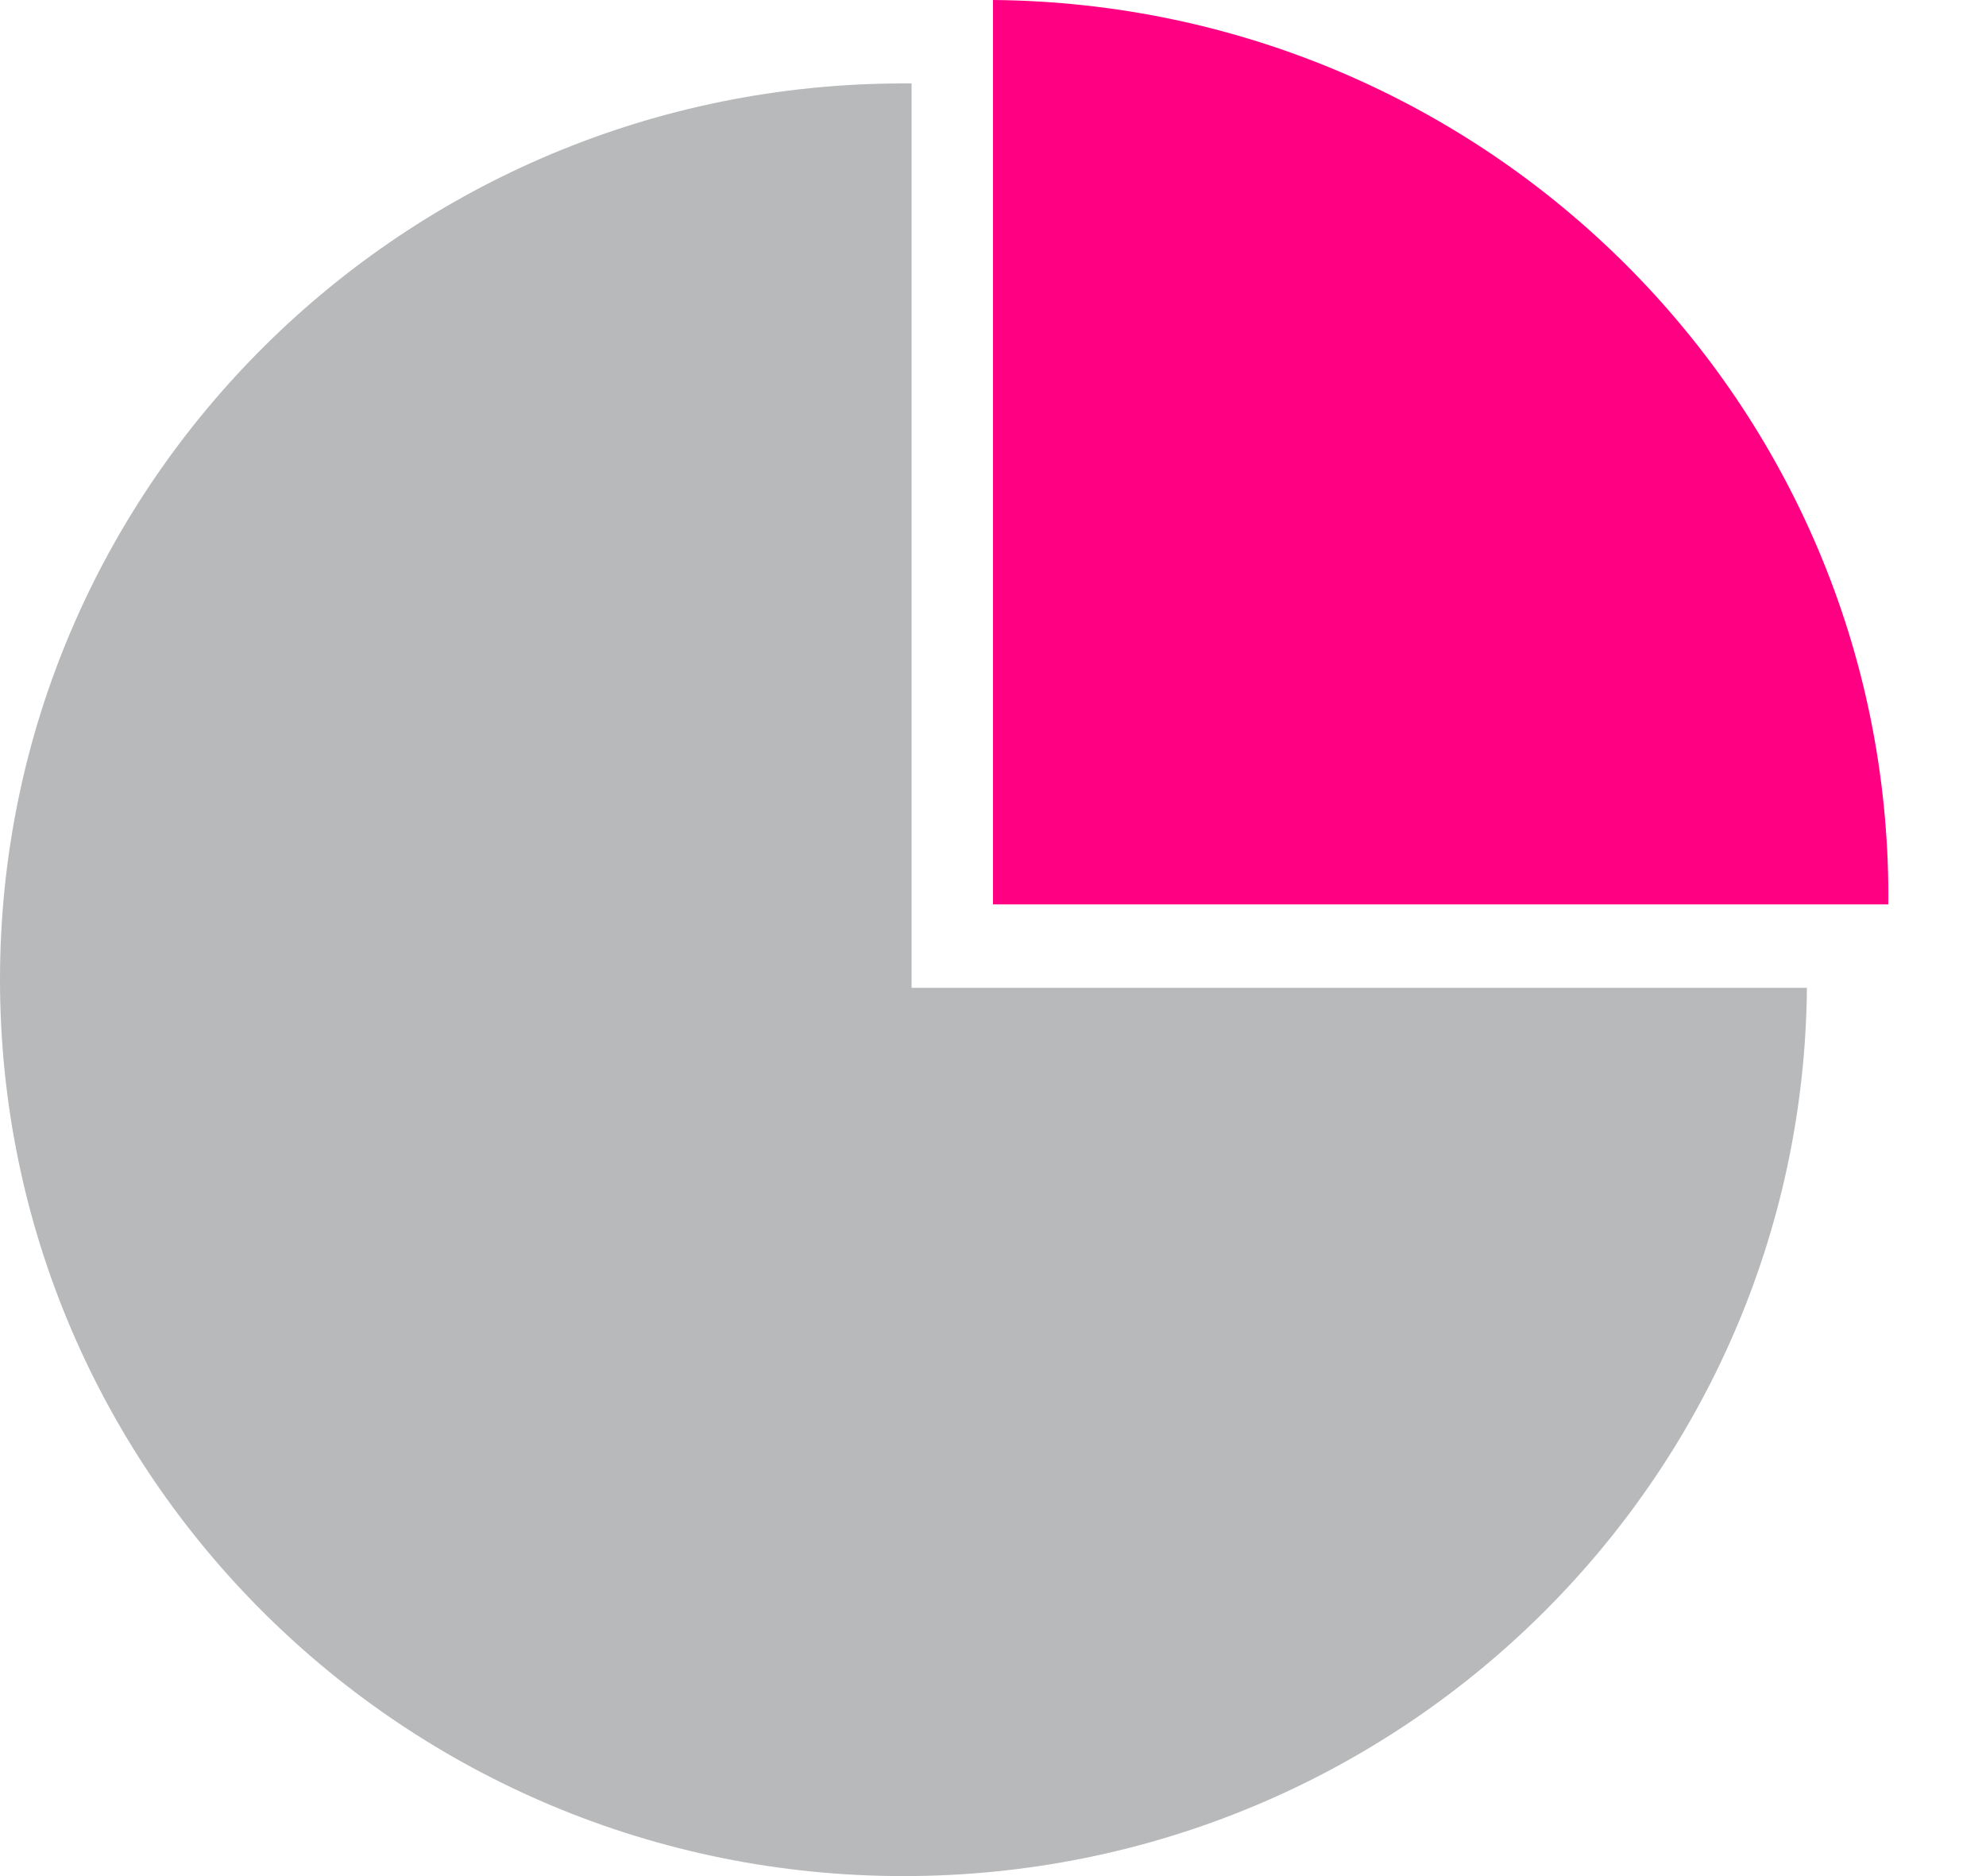 <svg width="18" height="17" viewBox="0 0 18 17" fill="none" xmlns="http://www.w3.org/2000/svg">
    <path opacity="0.6" fill-rule="evenodd" clip-rule="evenodd" d="M8.189 0.756C8.213 0.756 8.238 0.756 8.262 0.756L8.262 8.951L16.377 8.951C16.337 13.403 12.686 17 8.189 17C3.666 17 0 13.364 0 8.878C0 4.392 3.666 0.756 8.189 0.756Z" fill="#121619" fill-opacity="0.5"/>
    <path d="M17.115 8.122C17.115 3.661 13.489 0.039 9 0L9 8.195L17.114 8.195C17.115 8.171 17.115 8.146 17.115 8.122Z" fill="#FF0083"/>
    </svg>
    